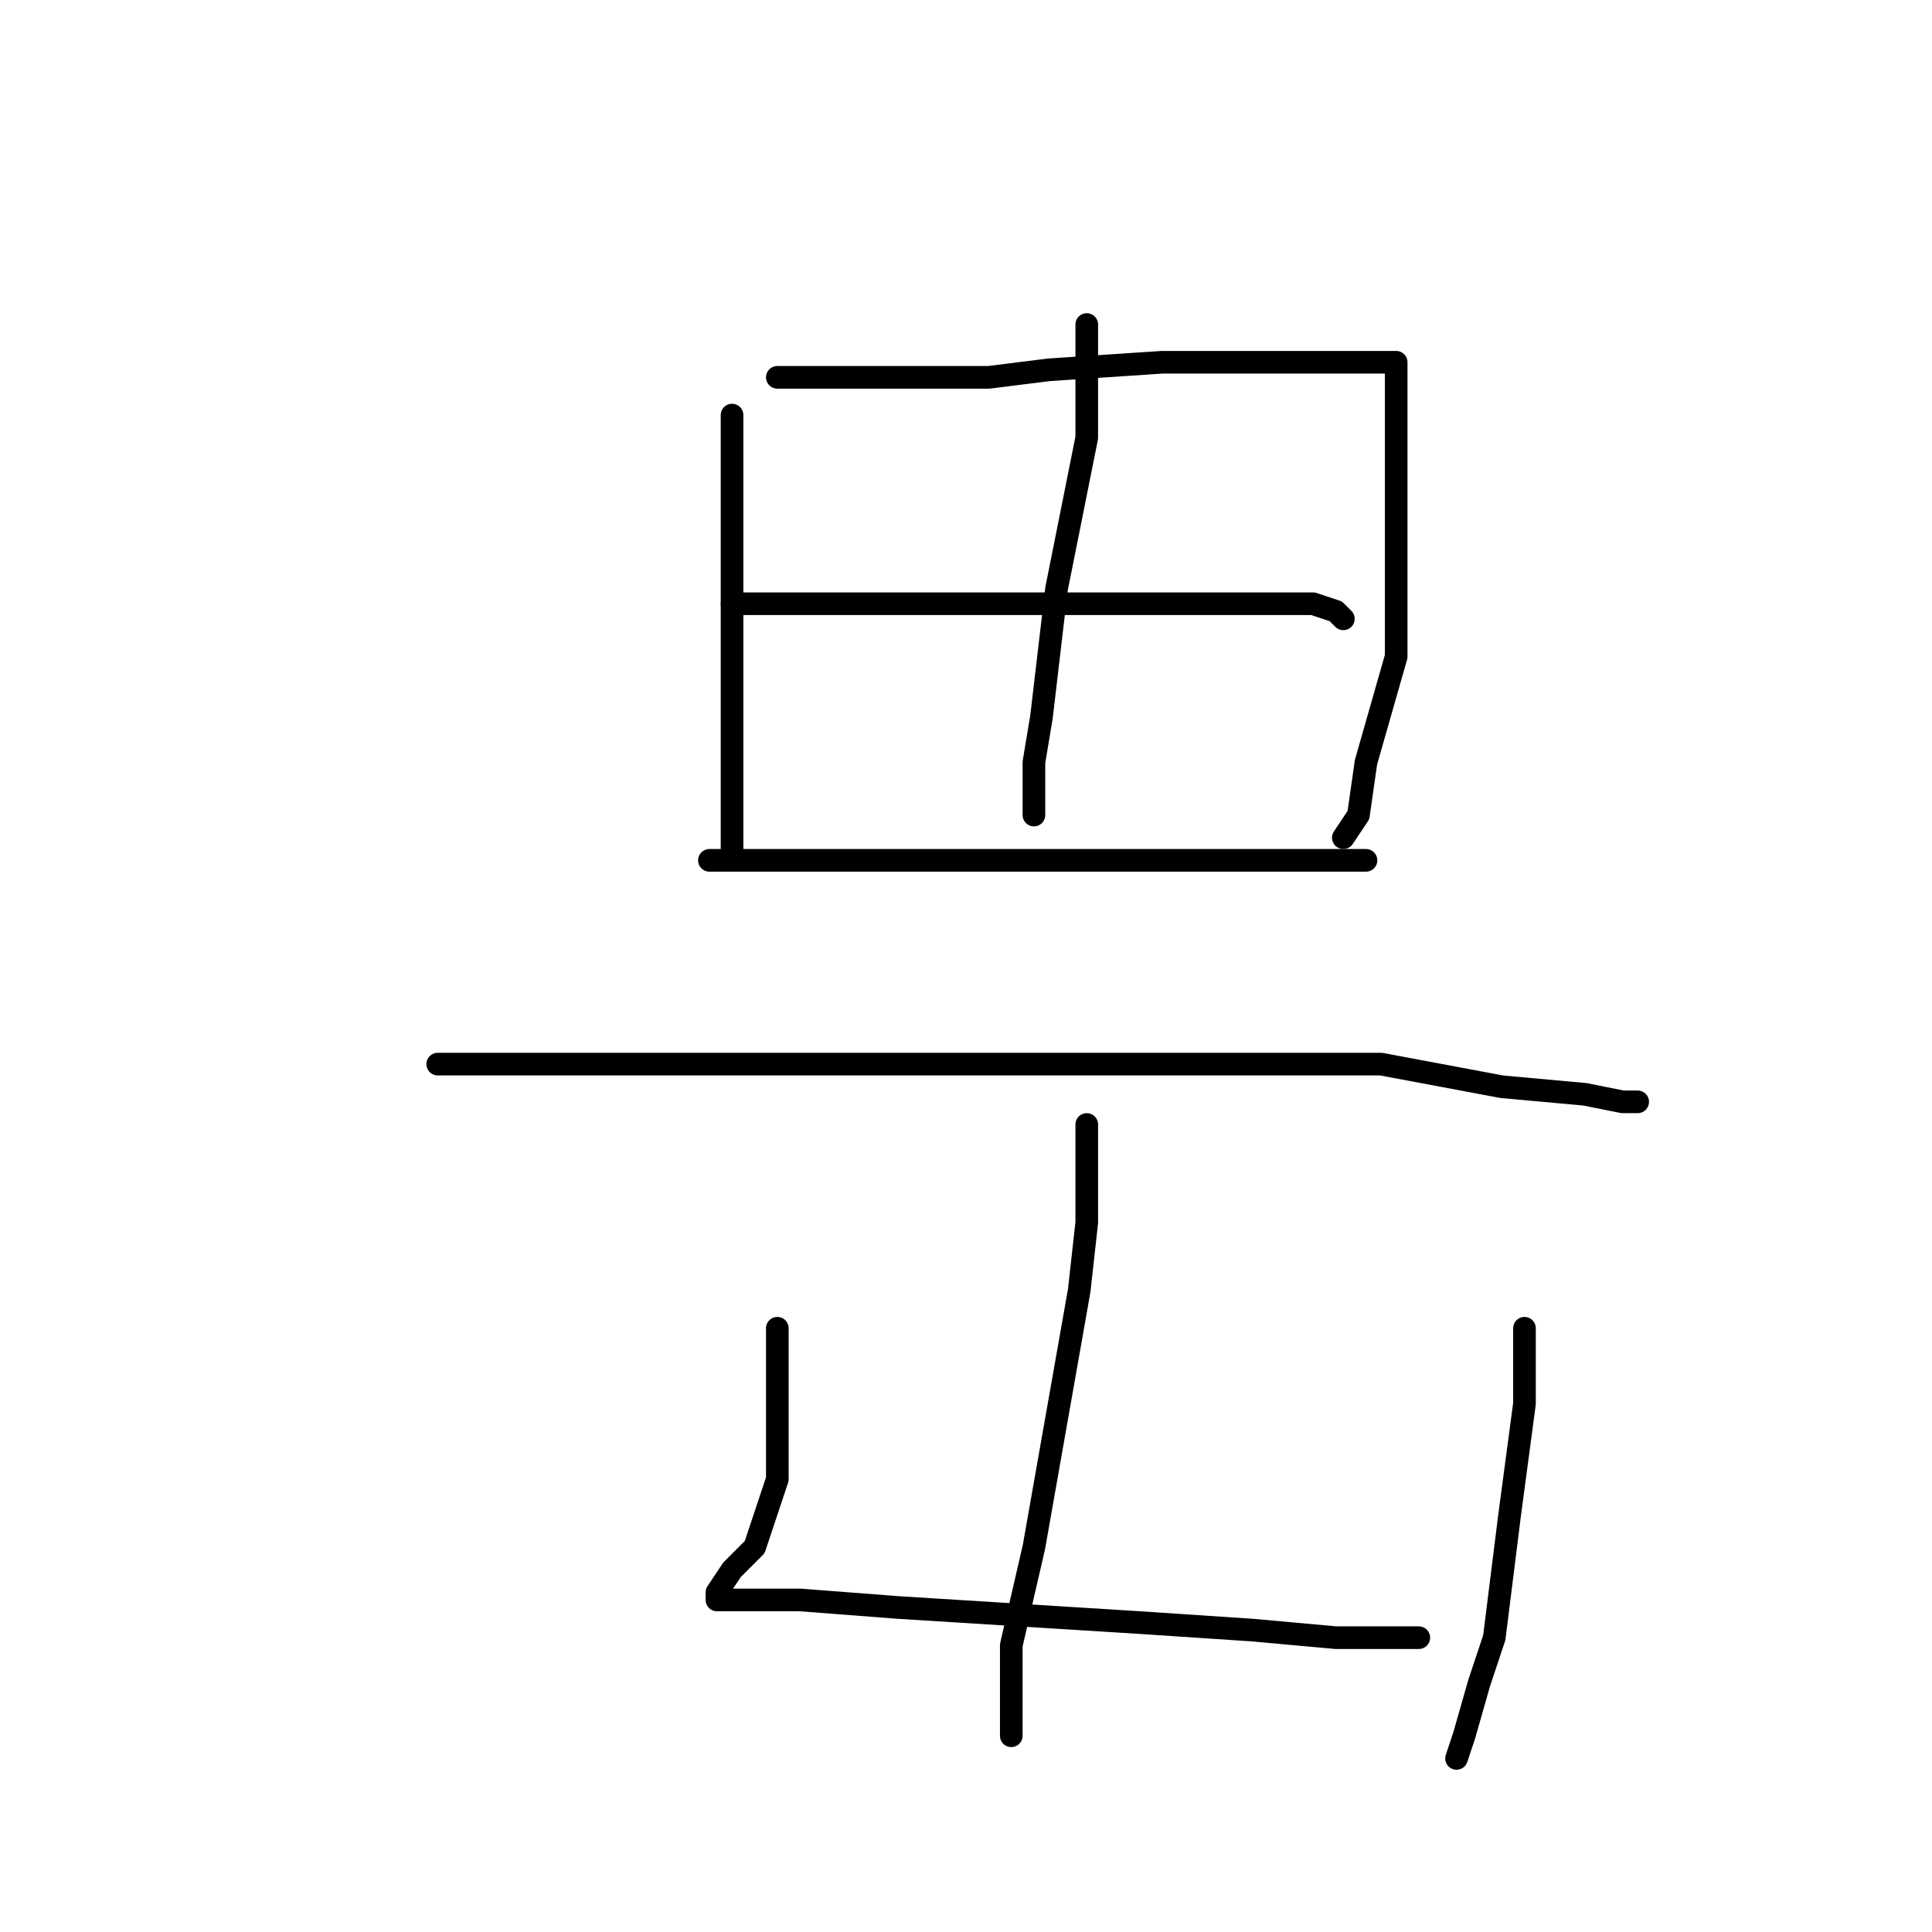 <?xml version="1.0" standalone="no"?>
    <svg width="256" height="256" xmlns="http://www.w3.org/2000/svg" version="1.1">
    <polyline stroke="black" stroke-width="3" stroke-linecap="round" fill="transparent" stroke-linejoin="round" points="97 55 97 73 97 86 97 104 97 113 97 113 " />
        <polyline stroke="black" stroke-width="3" stroke-linecap="round" fill="transparent" stroke-linejoin="round" points="103 50 109 50 131 50 139 49 154 48 168 48 178 48 183 48 184 48 185 48 185 55 185 69 185 87 181 101 180 108 178 111 178 111 " />
        <polyline stroke="black" stroke-width="3" stroke-linecap="round" fill="transparent" stroke-linejoin="round" points="144 43 144 58 140 78 138 95 137 101 137 108 137 108 " />
        <polyline stroke="black" stroke-width="3" stroke-linecap="round" fill="transparent" stroke-linejoin="round" points="97 80 104 80 110 80 127 80 141 80 156 80 167 80 174 80 177 81 178 82 178 82 " />
        <polyline stroke="black" stroke-width="3" stroke-linecap="round" fill="transparent" stroke-linejoin="round" points="94 114 107 114 124 114 142 114 151 114 166 114 178 114 181 114 181 114 " />
        <polyline stroke="black" stroke-width="3" stroke-linecap="round" fill="transparent" stroke-linejoin="round" points="58 141 78 141 102 141 128 141 140 141 163 141 183 141 199 144 210 145 215 146 217 146 217 146 " />
        <polyline stroke="black" stroke-width="3" stroke-linecap="round" fill="transparent" stroke-linejoin="round" points="144 149 144 162 143 171 140 188 137 205 134 218 134 227 134 230 134 230 " />
        <polyline stroke="black" stroke-width="3" stroke-linecap="round" fill="transparent" stroke-linejoin="round" points="103 176 103 181 103 186 103 196 100 205 97 208 95 211 95 212 97 212 106 212 119 213 135 214 151 215 166 216 177 217 184 217 186 217 188 217 188 217 " />
        <polyline stroke="black" stroke-width="3" stroke-linecap="round" fill="transparent" stroke-linejoin="round" points="202 176 202 186 200 201 198 217 196 223 194 230 193 233 193 233 " />
        </svg>